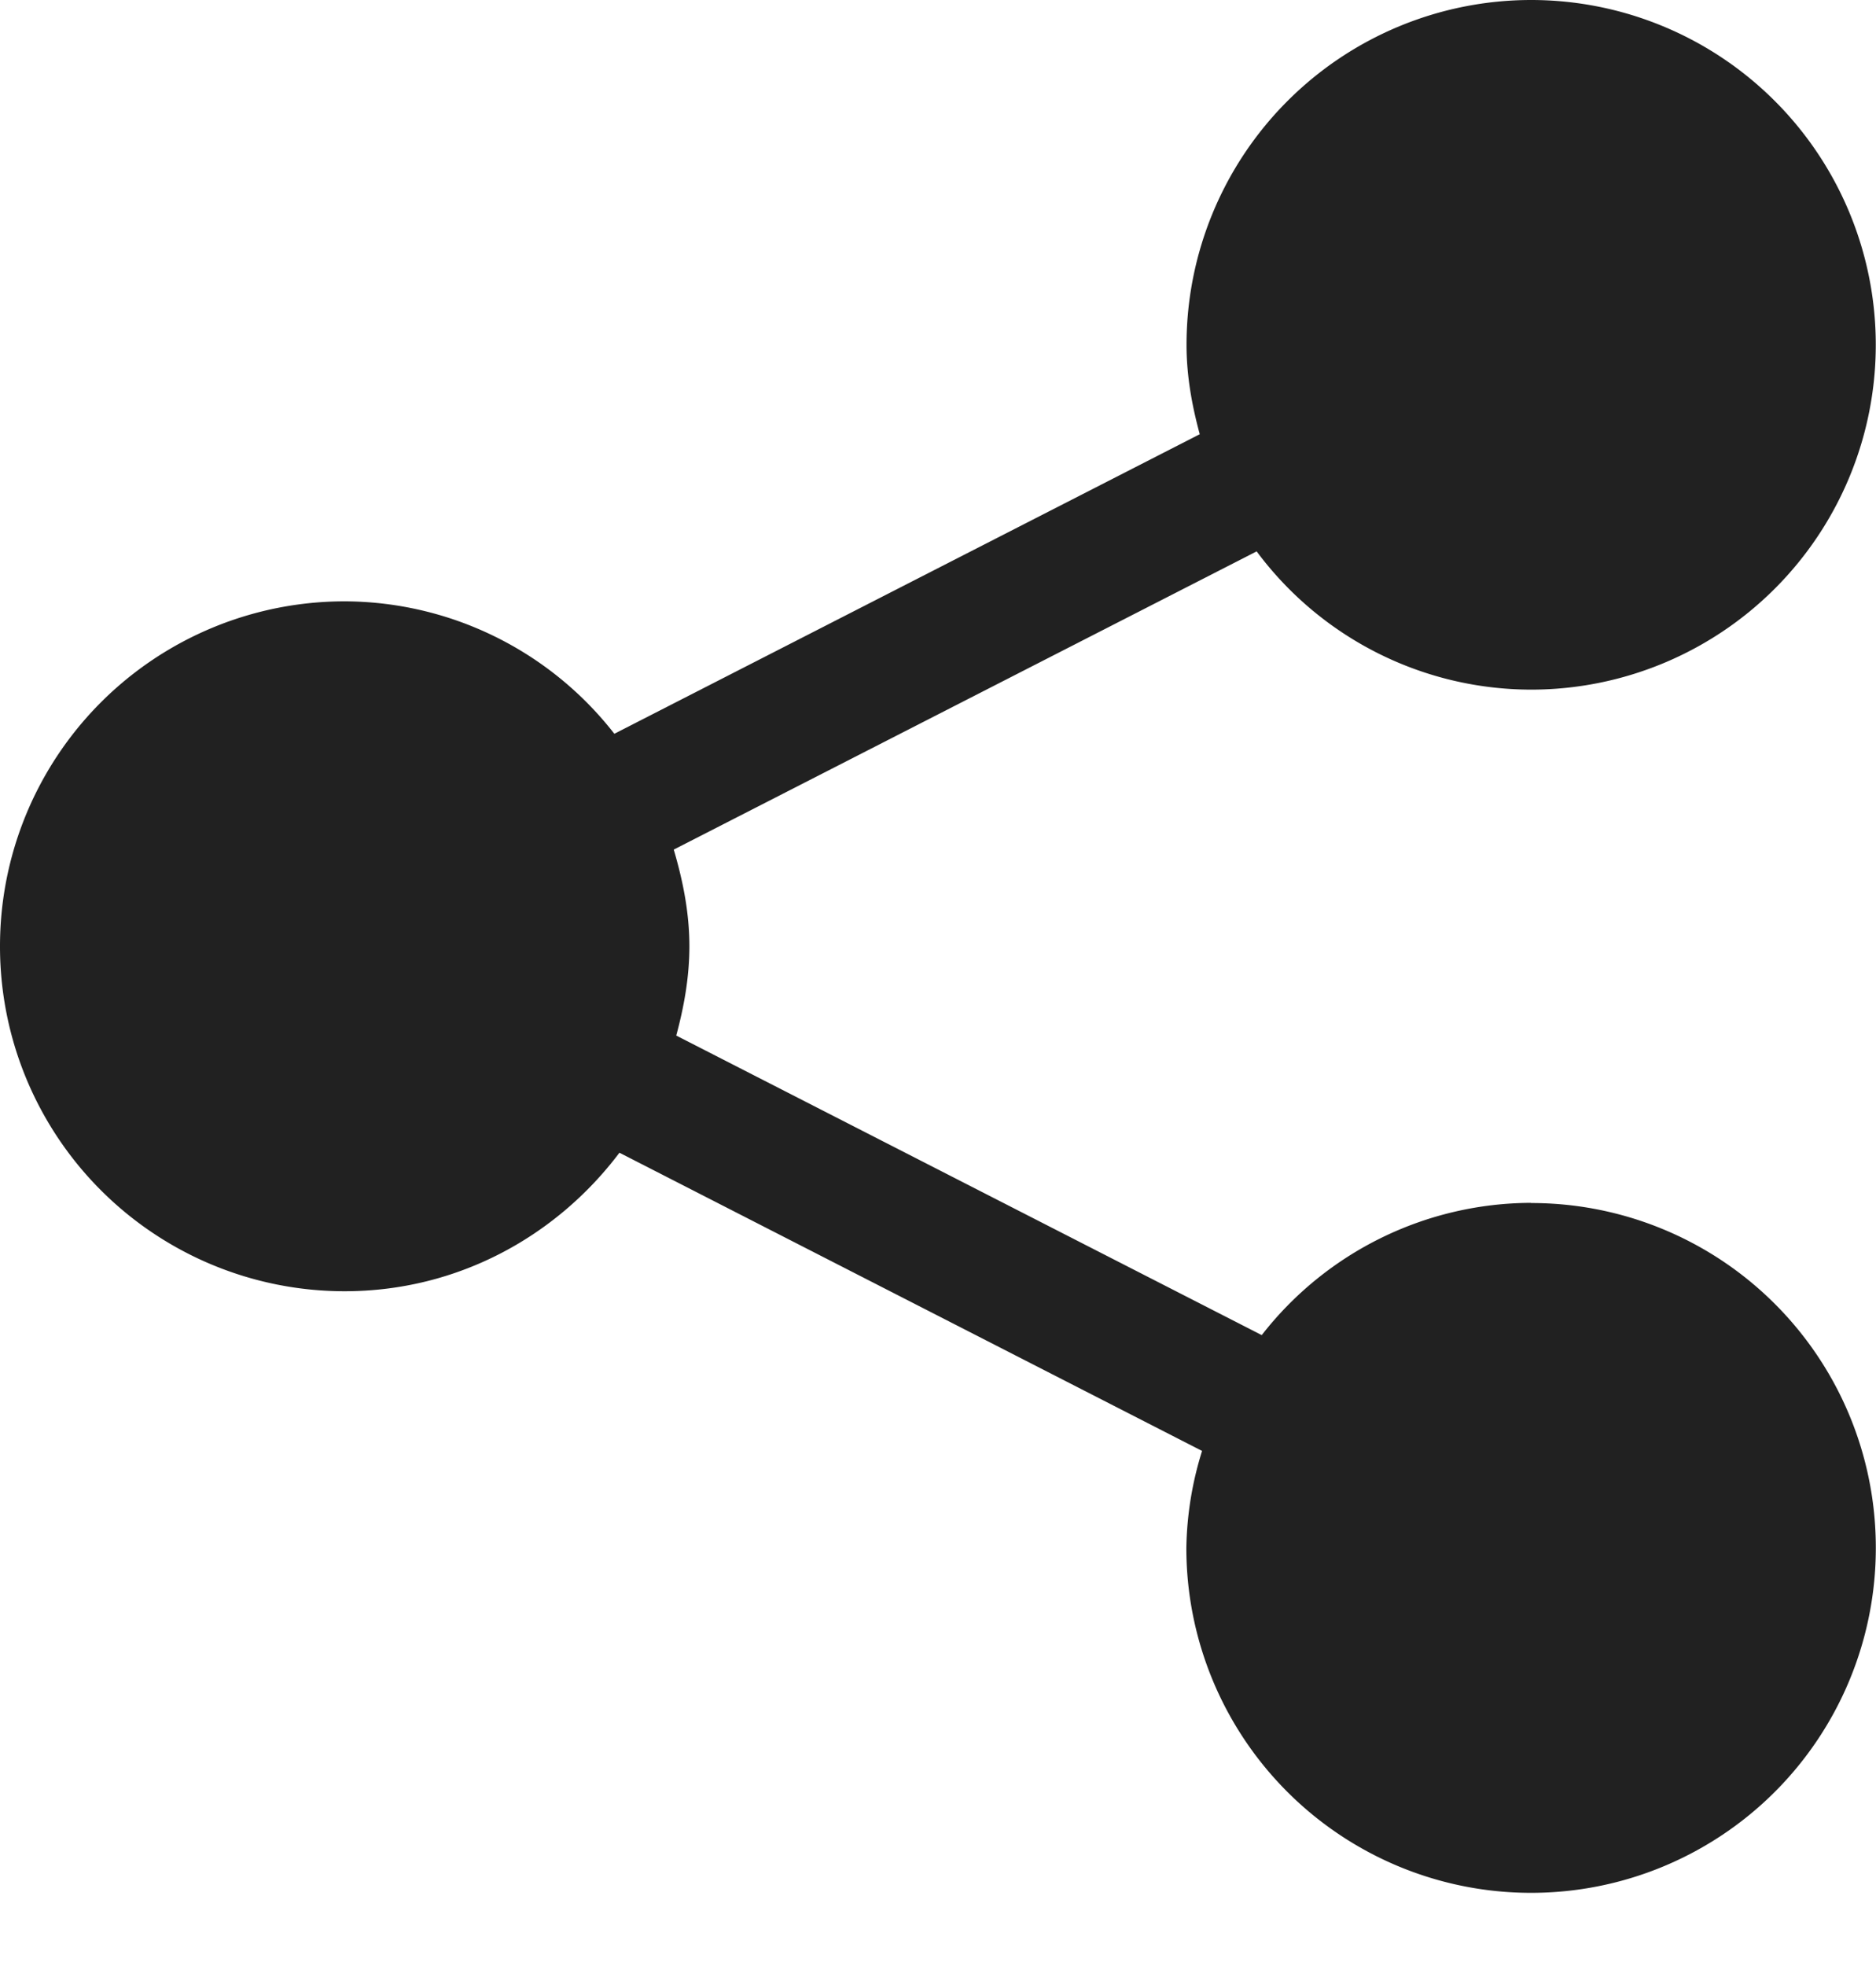 <svg xmlns="http://www.w3.org/2000/svg" width="21" height="22" viewBox="0 0 21 22">
    <path fill="#212121" fill-rule="evenodd" d="M17.138 13.46a3.834 3.834 0 0 0-3.014 1.48L7.57 11.588c.086-.32.147-.65.147-.999 0-.379-.073-.735-.175-1.082l6.525-3.337a3.834 3.834 0 0 0 3.072 1.547 3.858 3.858 0 1 0 0-7.717 3.859 3.859 0 0 0-3.857 3.858c0 .349.061.68.148 1.001L6.877 8.211a3.842 3.842 0 0 0-3.02-1.482A3.858 3.858 0 0 0 0 10.59a3.857 3.857 0 0 0 3.858 3.859c1.262 0 2.37-.613 3.076-1.55l6.522 3.337a3.812 3.812 0 0 0-.176 1.086 3.859 3.859 0 0 0 7.718 0 3.856 3.856 0 0 0-3.86-3.86z"/>
</svg>
